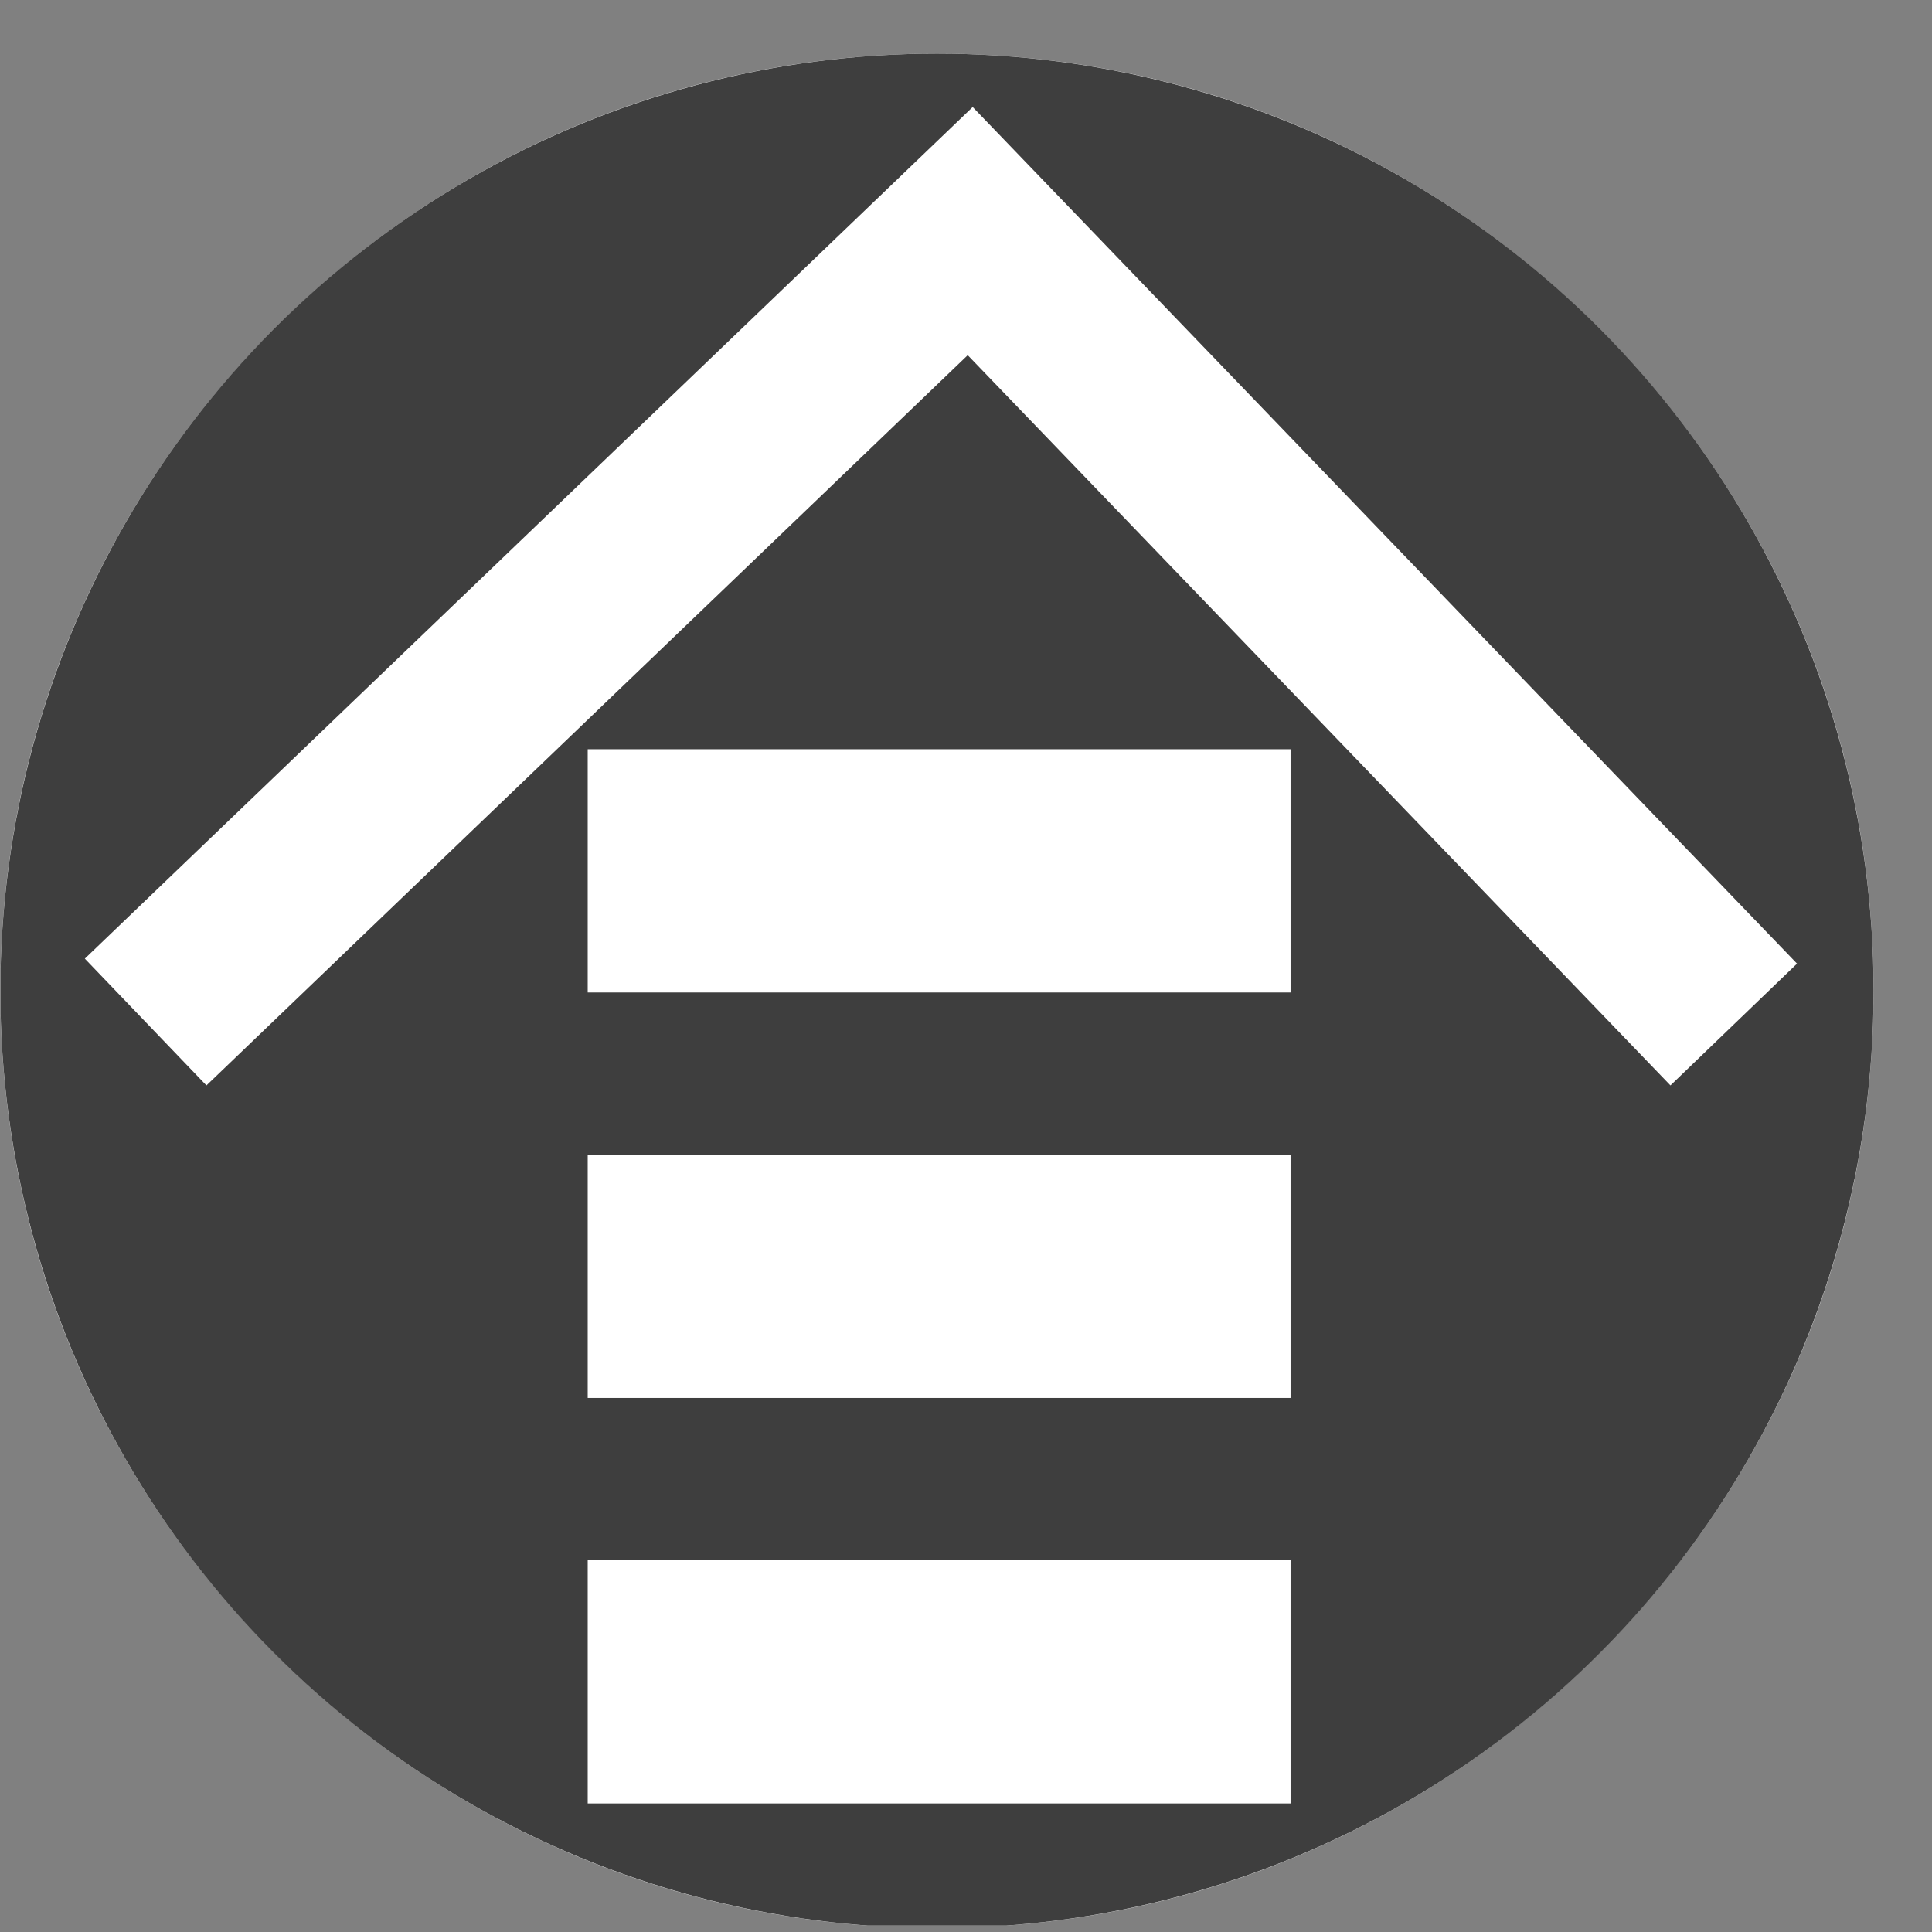 <?xml version="1.0" encoding="UTF-8" standalone="no"?>
<!DOCTYPE svg PUBLIC "-//W3C//DTD SVG 1.1//EN" "http://www.w3.org/Graphics/SVG/1.1/DTD/svg11.dtd">
<svg width="100%" height="100%" viewBox="0 0 33 33" version="1.1" xmlns="http://www.w3.org/2000/svg" xmlns:xlink="http://www.w3.org/1999/xlink" xml:space="preserve" xmlns:serif="http://www.serif.com/" style="fill-rule:evenodd;clip-rule:evenodd;stroke-linecap:square;stroke-miterlimit:1.5;">
    <rect x="0" y="0" width="33" height="33" fill="#808080" stroke="none"/>
    <g transform="matrix(1,0,0,1,-43,-386)">
        <g transform="matrix(0.889,0,0,0.91,119.91,145.89)">
            <rect id="dp-load-button" x="-86.5" y="264.819" width="36" height="35.181" style="fill:none;"/>
            <clipPath id="_clip1">
                <rect id="dp-load-button1" serif:id="dp-load-button" x="-86.5" y="264.819" width="36" height="35.181"/>
            </clipPath>
            <g clip-path="url(#_clip1)">
                <g id="log-in-circle" transform="matrix(1.161,0,0,1.135,-109.726,-128.981)">
                    <path d="M35.5,347C44.055,347 51,353.945 51,362.5C51,371.055 44.055,378 35.5,378C26.945,378 20,371.055 20,362.5C20,353.945 26.945,347 35.5,347ZM35.5,350.875C29.084,350.875 23.875,356.084 23.875,362.5C23.875,368.916 29.084,374.125 35.5,374.125C41.916,374.125 47.125,368.916 47.125,362.5C47.125,356.084 41.916,350.875 35.5,350.875Z" style="fill:white;"/>
                    <circle cx="35.5" cy="362.5" r="15.5" style="fill:rgb(62,62,62);"/>
                </g>
                <g transform="matrix(1.125,0,0,-1.099,-138.747,561.628)">
                    <path d="M50,254.53L63,267L75,254.53" style="fill:none;stroke:white;stroke-width:3px;"/>
                </g>
                <g transform="matrix(1.688,0,0,2.283,-171.437,-276.849)">
                    <rect x="57" y="243" width="8" height="2" style="fill:white;"/>
                </g>
                <g transform="matrix(1.688,0,0,2.283,-171.437,-269.238)">
                    <rect x="57" y="243" width="8" height="2" style="fill:white;"/>
                </g>
                <g transform="matrix(1.688,0,0,2.283,-171.437,-261.627)">
                    <rect x="57" y="243" width="8" height="2" style="fill:white;"/>
                </g>
            </g>
        </g>
    </g>
</svg>
